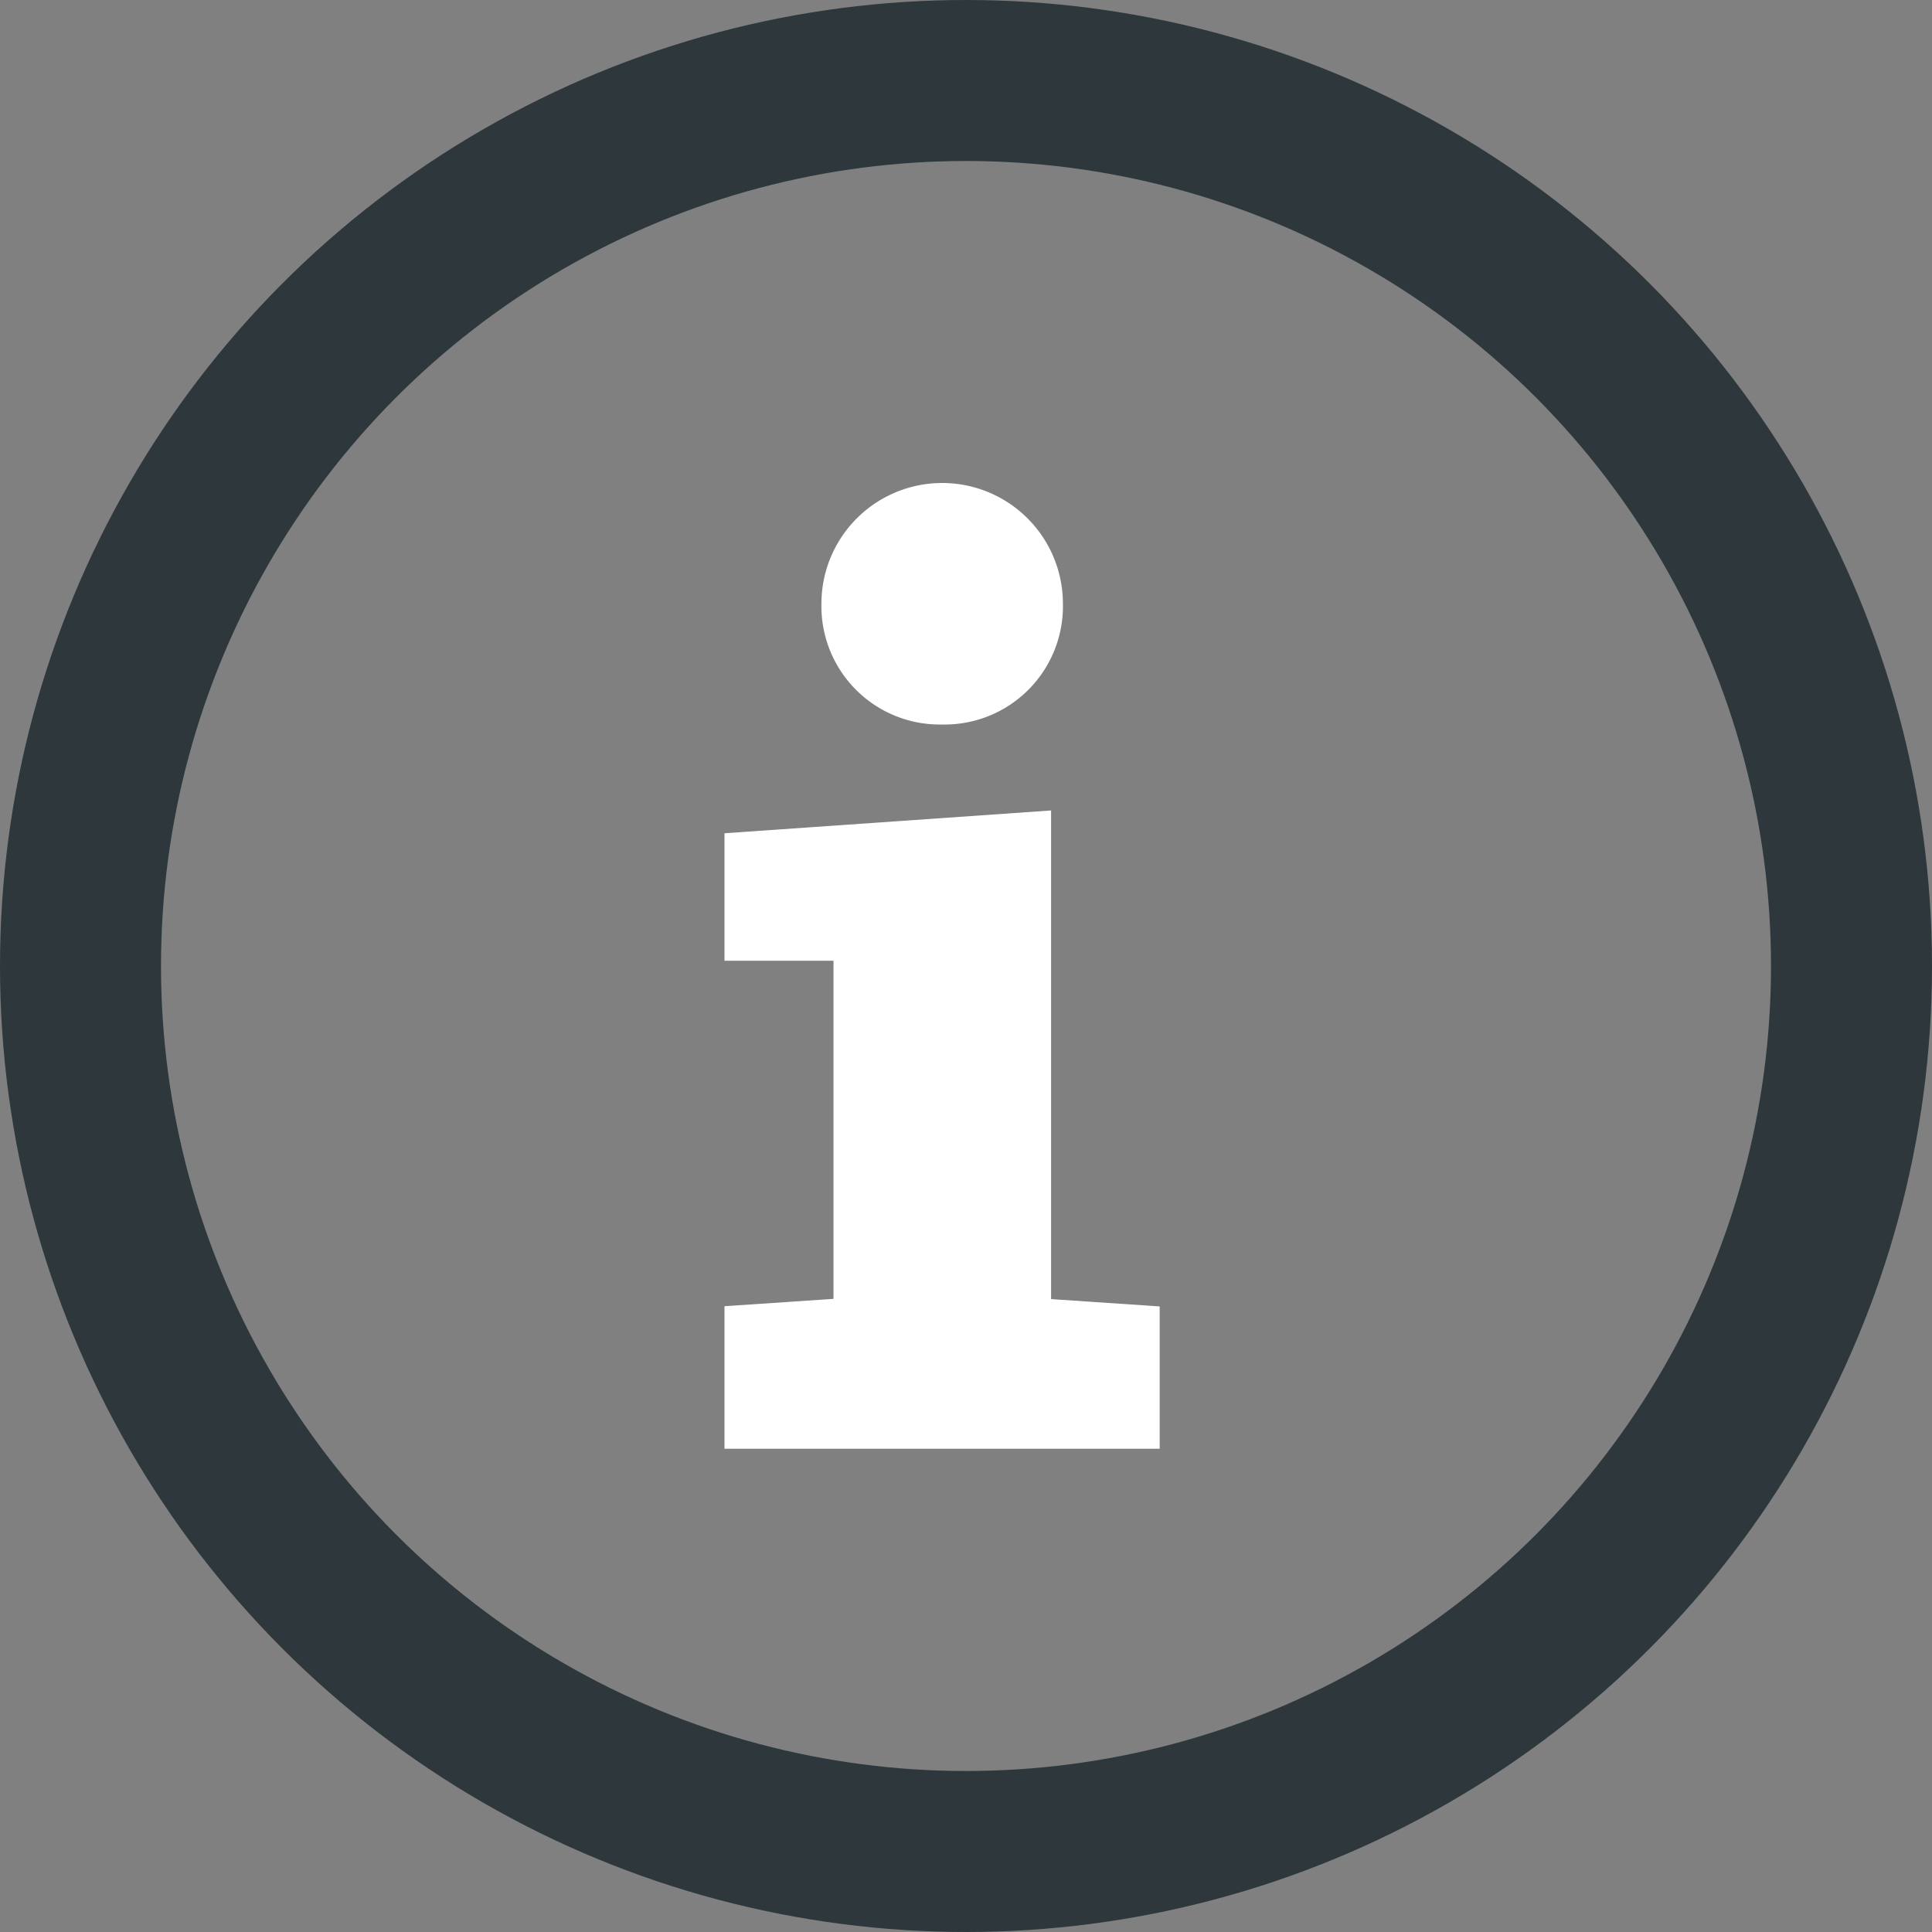 <svg id="icon-24_info" xmlns="http://www.w3.org/2000/svg" width="24" height="24" viewBox="0 0 24 24">
  <rect x="0" y="0" width="24" height="24" fill="#808080" stroke="none"/>
  <g id="Ellipse_4" data-name="Ellipse 4" fill="none" stroke="#2d373c" stroke-width="2">
    <circle cx="12" cy="12" r="12" stroke="none"/>
    <circle cx="12" cy="12" r="11" fill="none"/>
  </g>
  <g id="information" transform="translate(-0.688 4)">
    <path id="Path_142" data-name="Path 142" d="M13.745,17.57V11.5l-4.057.283v1.584h1.354v4.2l-1.354.091v1.771h5.406V17.661Z" transform="translate(0 -5.432)" fill="#ffffff"/>
    <path id="Path_143" data-name="Path 143" d="M14,5a1.47,1.47,0,0,0,1.5-1.5,1.5,1.5,0,1,0-3,0A1.47,1.47,0,0,0,14,5Z" transform="translate(-1.608)" fill="#ffffff"/>
  </g>
</svg>
